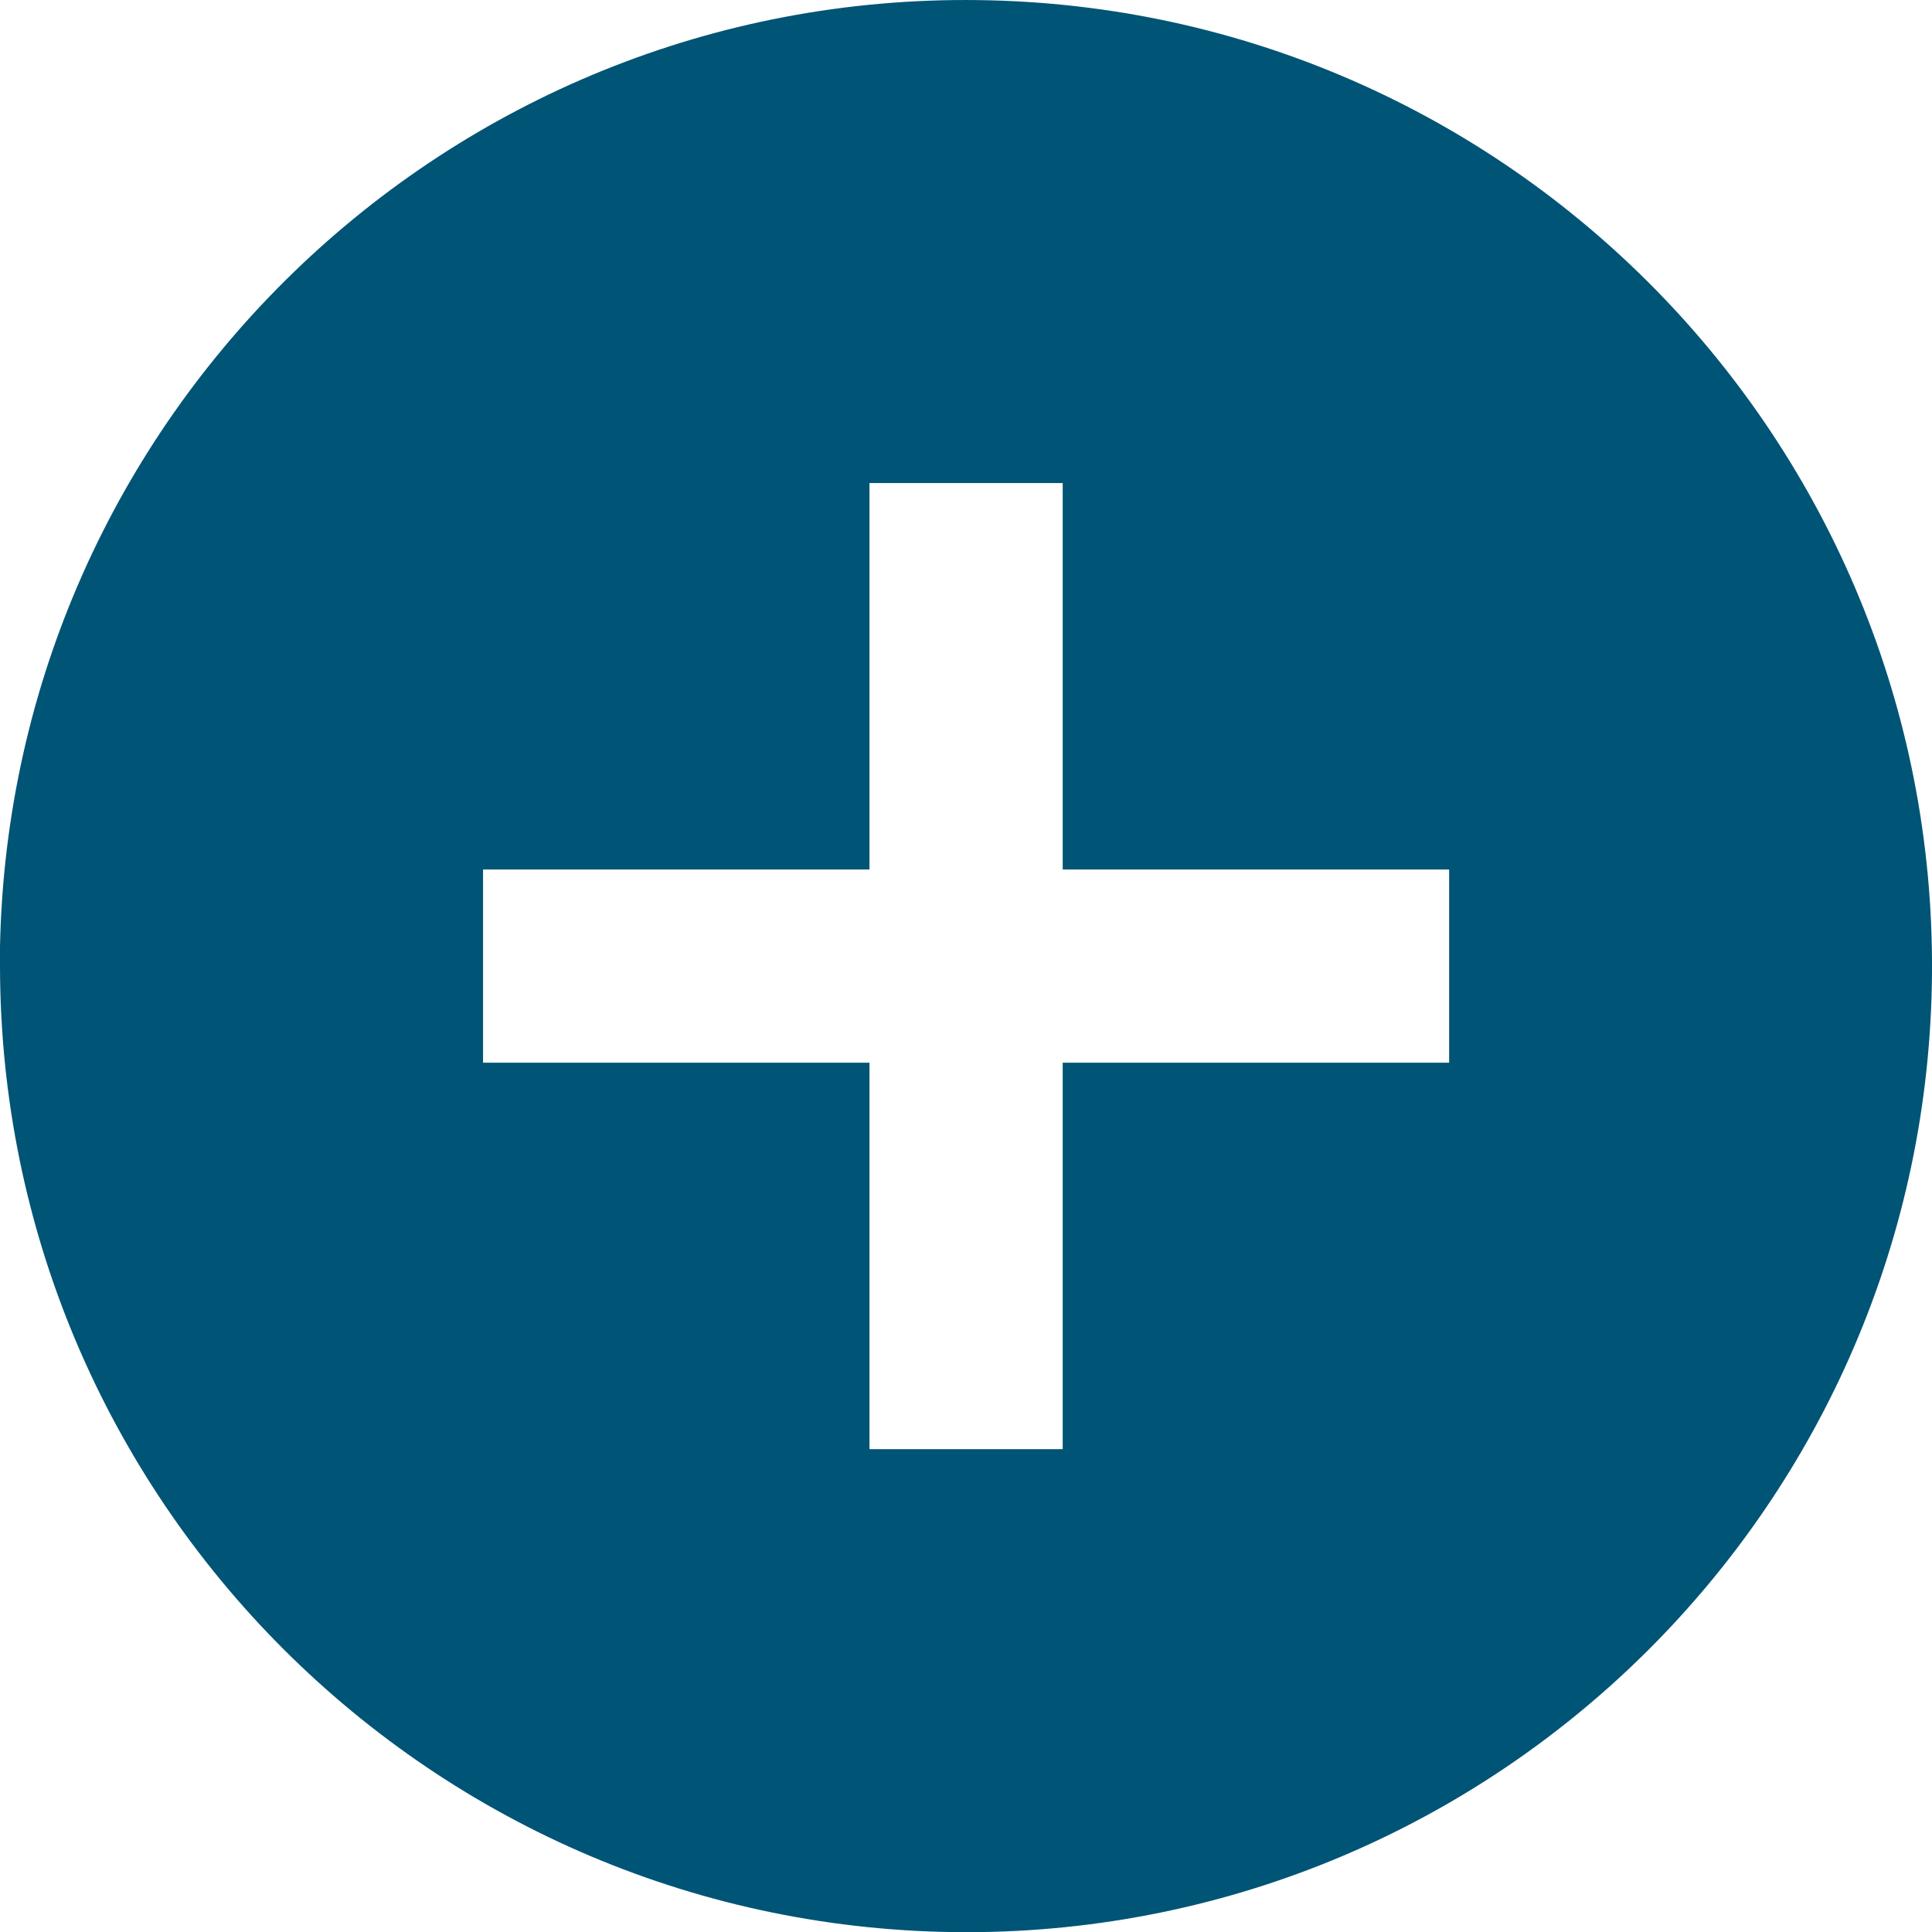<svg viewBox="0 0 39.996 40" xmlns="http://www.w3.org/2000/svg" xmlns:xlink="http://www.w3.org/1999/xlink" width="39.996" height="40" fill="none" customFrame="#000000">
	<path id="Vector" d="M20 40C8.959 39.988 0.012 31.041 0 20L0 19.6C0.22 8.609 9.269 -0.144 20.261 0.002C31.254 0.148 40.067 9.138 39.996 20.131C39.924 31.124 30.993 39.998 20 40ZM10 18L10 22L18 22L18 30L22 30L22 22L30 22L30 18L22 18L22 10L18 10L18 18L10 18Z" fill="rgb(0,84,117)" fill-rule="nonzero" />
</svg>
